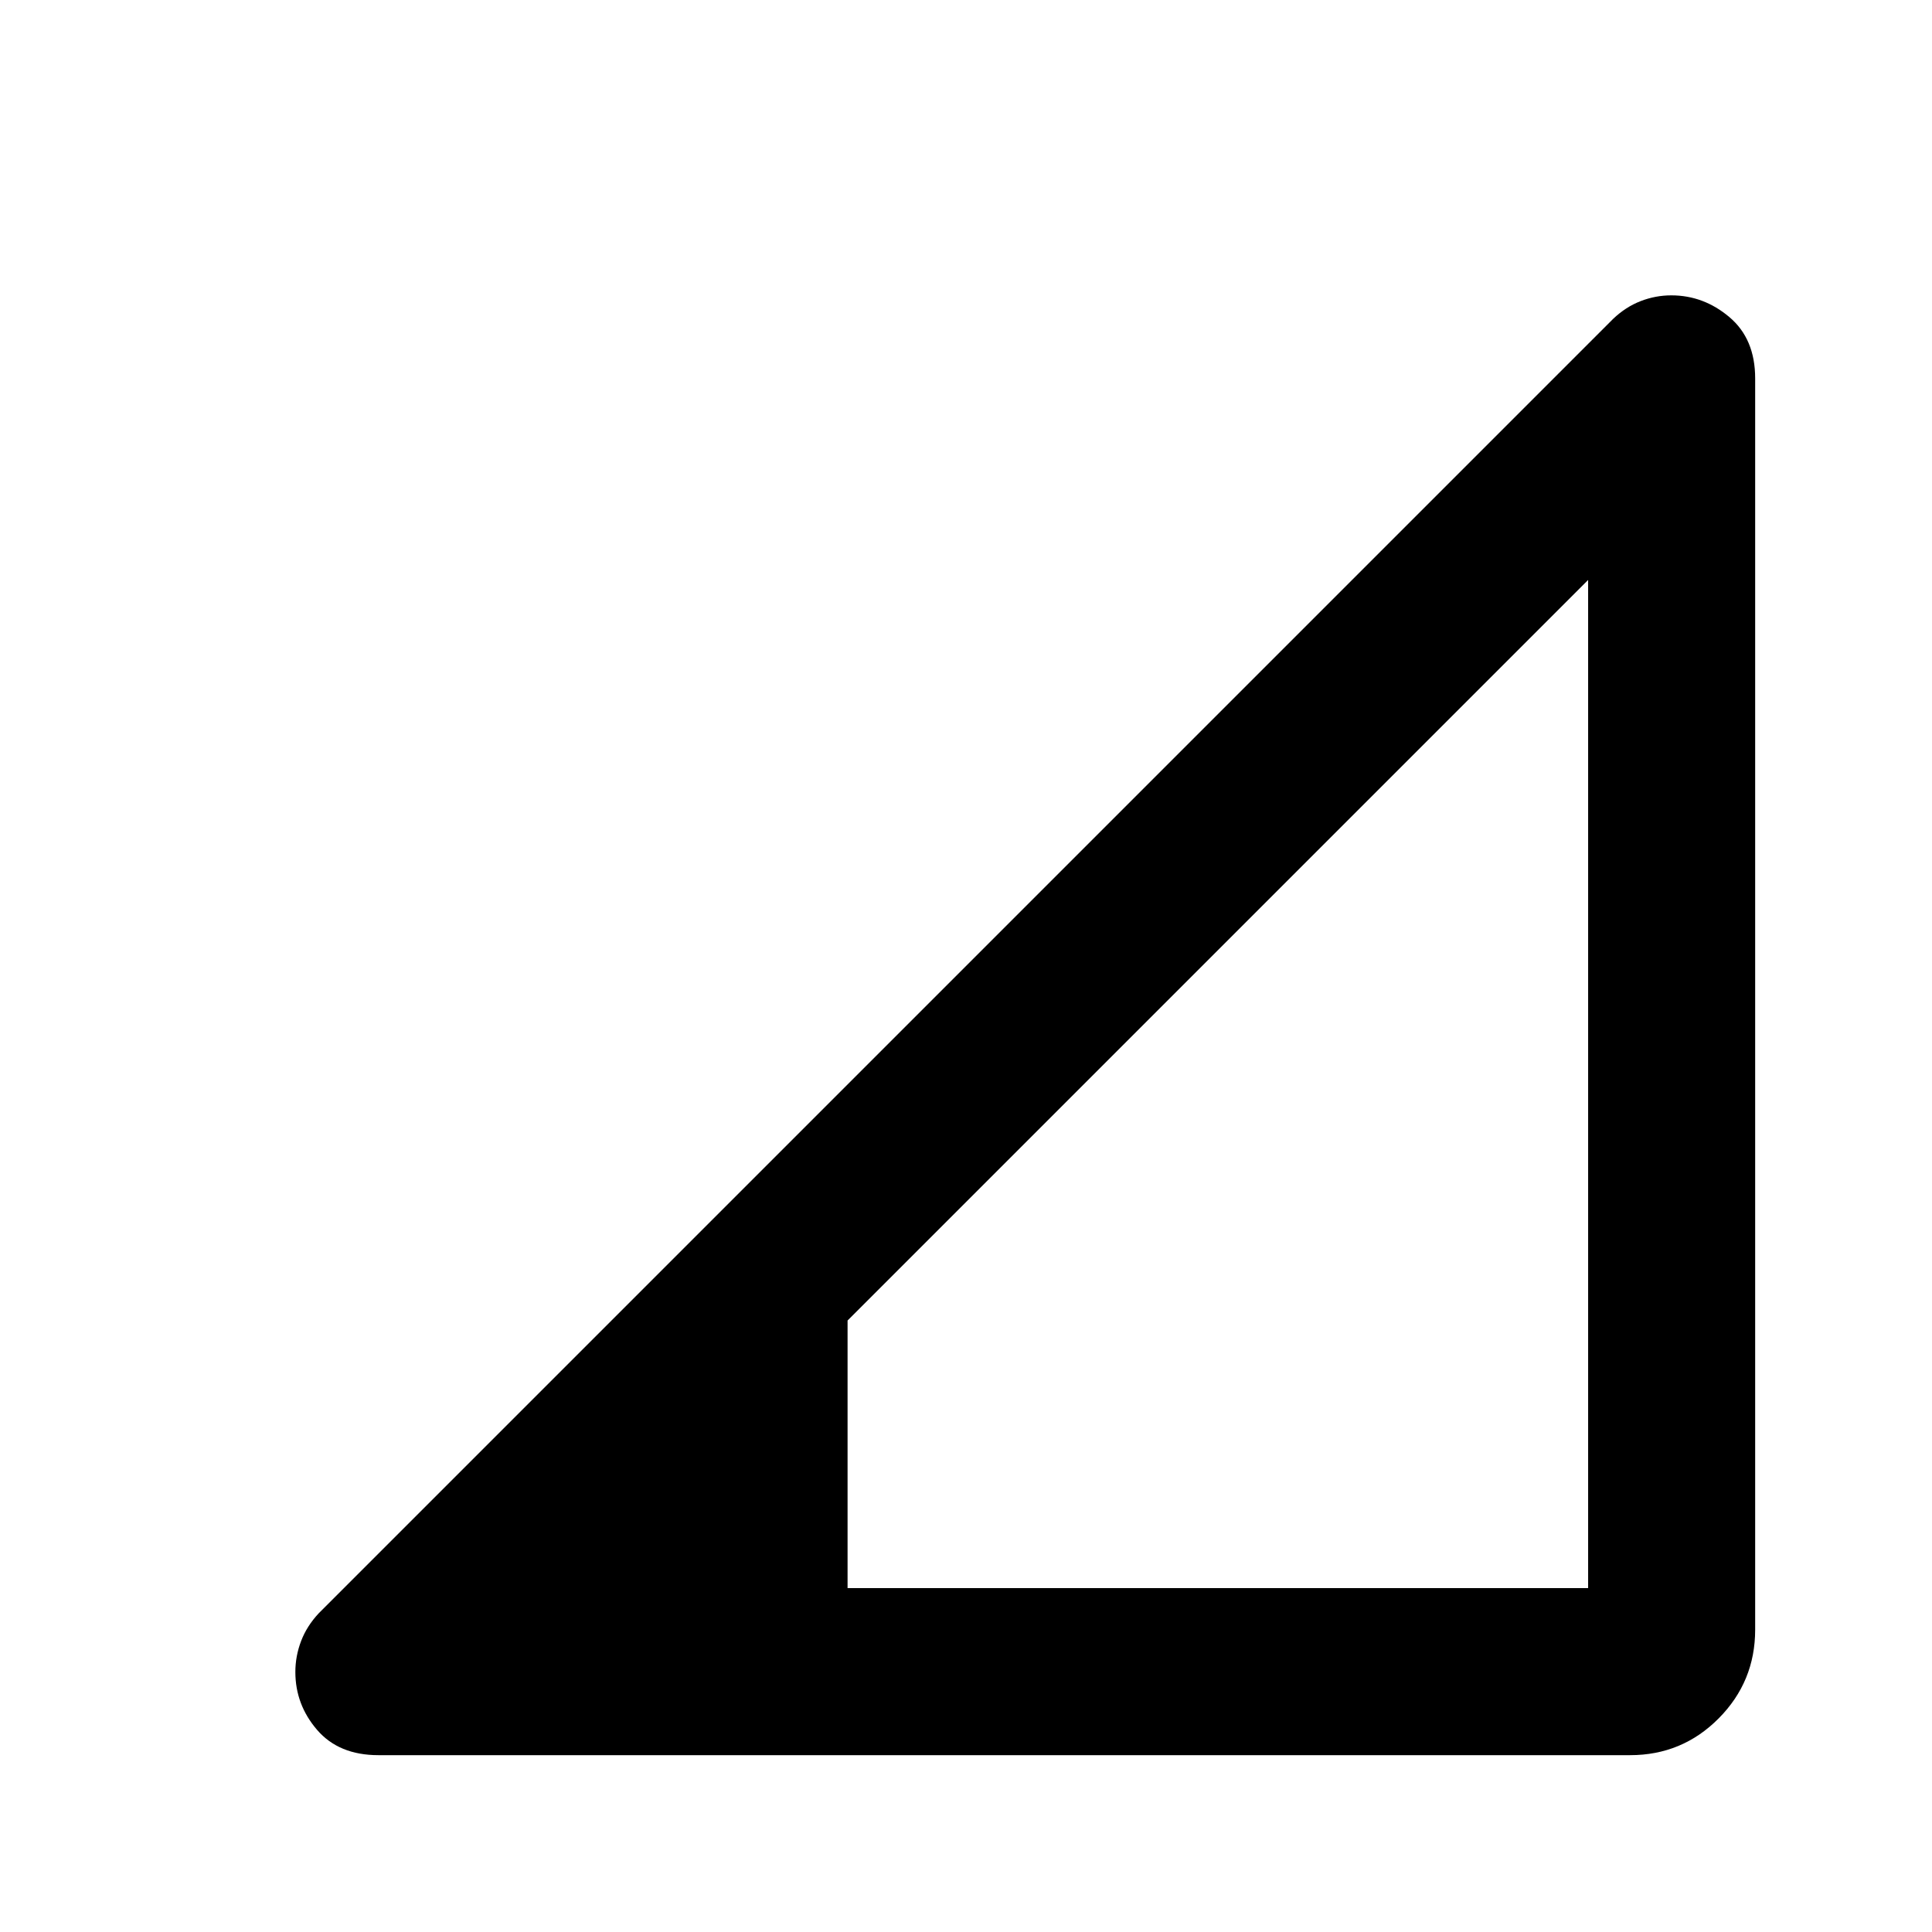 <svg xmlns="http://www.w3.org/2000/svg" height="20" viewBox="0 -960 960 960" width="20"><path d="M188.022-87.87q-19.631 0-30.446-12.543-10.815-12.543-10.815-28.79 0-7.884 2.859-15.38 2.858-7.495 8.815-13.852l643.13-643.13q6.275-5.957 13.675-8.815 7.4-2.859 15.209-2.859 16.095 0 28.888 10.815 12.794 10.815 12.794 30.446v621.739q0 25.848-18.142 44.109Q835.848-87.87 810-87.87H188.022Zm233.13-83H789.13v-500.956L421.152-303.848v132.978Z"/></svg>